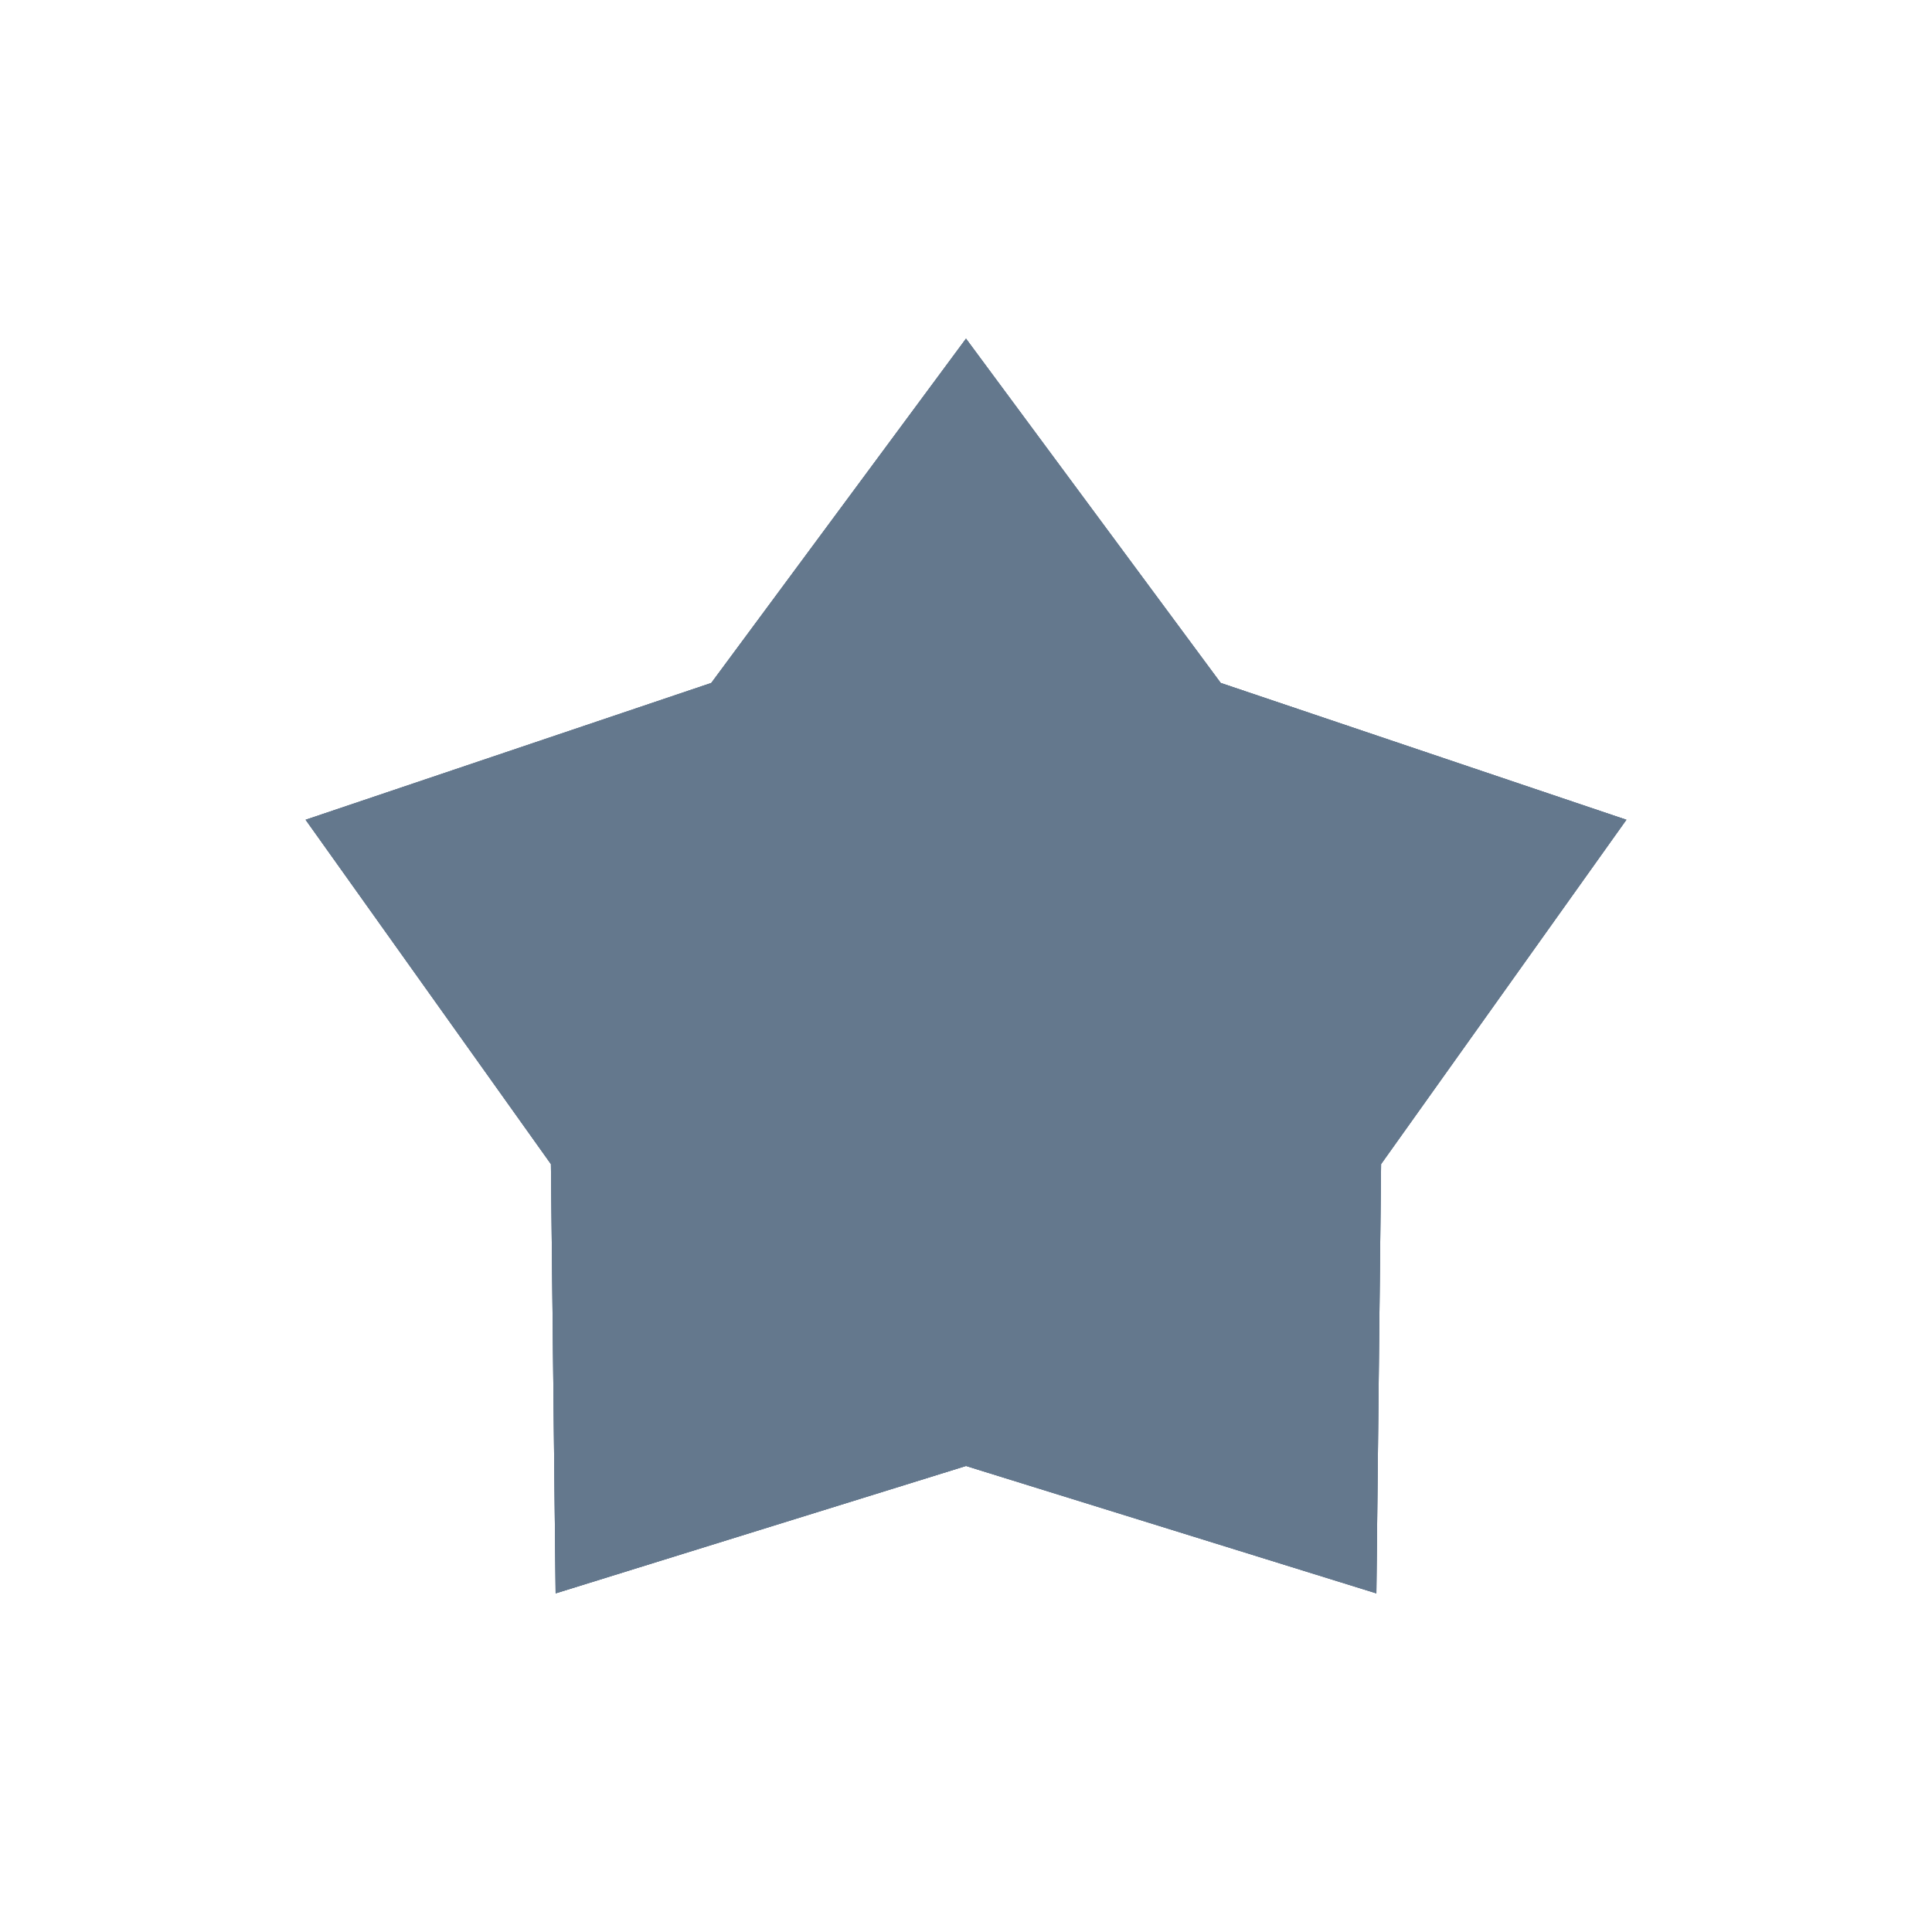 <?xml version="1.0" encoding="utf-8"?>
<!-- Generator: Adobe Illustrator 15.0.2, SVG Export Plug-In . SVG Version: 6.00 Build 0)  -->
<!DOCTYPE svg PUBLIC "-//W3C//DTD SVG 1.1//EN" "http://www.w3.org/Graphics/SVG/1.1/DTD/svg11.dtd">
<svg version="1.1" id="Layer_1" xmlns="http://www.w3.org/2000/svg" xmlns:xlink="http://www.w3.org/1999/xlink" x="0px" y="0px"
	 width="32px" height="32px" viewBox="0 0 32 32" enable-background="new 0 0 32 32" xml:space="preserve">
<rect fill="none" width="32" height="32"/>
<g>
	<g>
		<g>
			<polygon id="SVGID_1_" fill="#64788D" points="16,5.609 11.781,11.312 5.062,13.578 9.125,19.281 9.203,26.391 16,24.281 
				22.797,26.391 22.875,19.281 26.938,13.578 20.219,11.312 			"/>
		</g>
		<g>
			<g>
				<polygon id="SVGID_2_" fill="#64788D" points="16,5.609 11.781,11.312 5.062,13.578 9.125,19.281 9.203,26.391 16,24.281 
					22.797,26.391 22.875,19.281 26.938,13.578 20.219,11.312 				"/>
			</g>
			<g>
				<defs>
					<polygon id="SVGID_3_" points="16,5.609 11.781,11.312 5.062,13.578 9.125,19.281 9.203,26.391 16,24.281 22.797,26.391 
						22.875,19.281 26.938,13.578 20.219,11.312 					"/>
				</defs>
				<clipPath id="SVGID_4_">
					<use xlink:href="#SVGID_3_"  overflow="visible"/>
				</clipPath>
				<rect x="5.062" y="5.609" clip-path="url(#SVGID_4_)" fill="#64788D" width="21.875" height="20.781"/>
			</g>
		</g>
	</g>
</g>
</svg>
